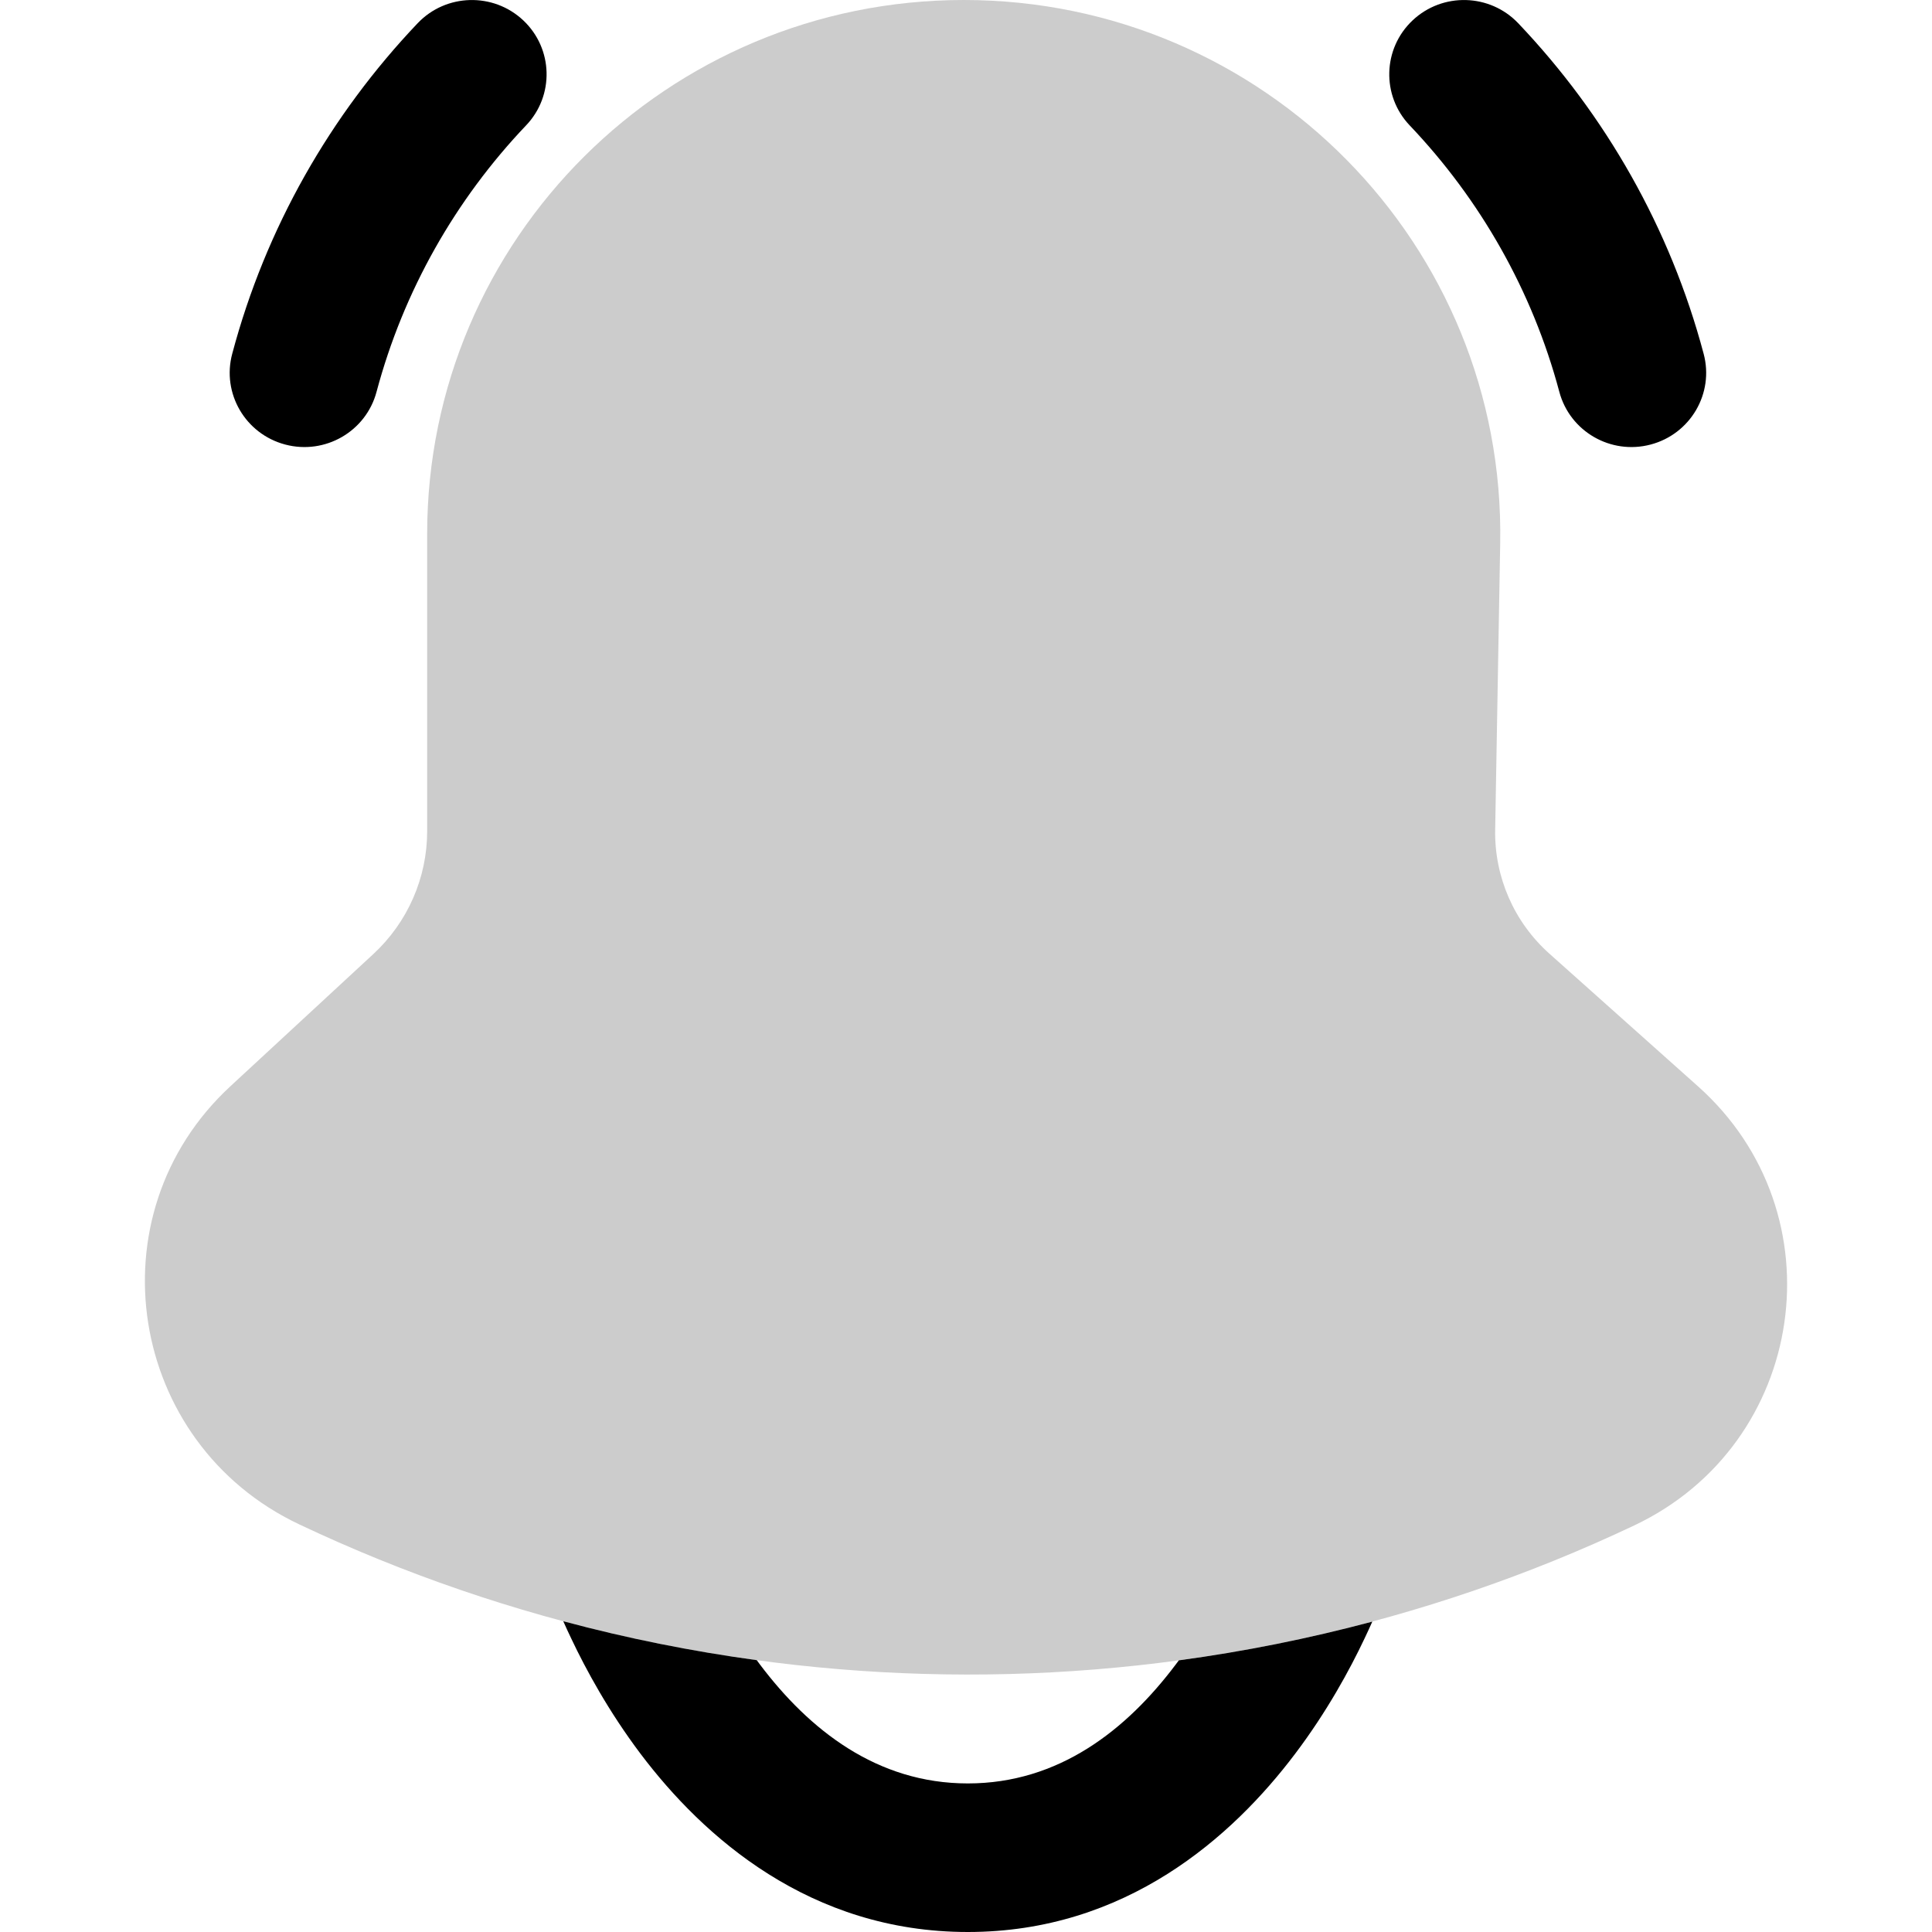 <svg
  xmlns="http://www.w3.org/2000/svg"
  width="20"
  height="20"
  viewBox="0 0 20 20"
  fill="none"
>
  <path
    d="M4.422 5.527C4.422 2.474 6.909 0 9.977 0C13.083 0 15.585 2.534 15.53 5.625L15.478 8.589C15.469 9.078 15.674 9.547 16.04 9.873L17.578 11.246C19.052 12.561 18.706 14.945 16.918 15.791C12.552 17.858 7.458 17.845 3.095 15.779C1.325 14.941 0.94 12.58 2.386 11.244L3.864 9.877C4.22 9.548 4.422 9.087 4.422 8.604V5.527Z"
    fill="currentColor"
    fill-opacity="0.2"
  />
  <path
    fill-rule="evenodd"
    clip-rule="evenodd"
    d="M5.417 0.211C5.727 0.503 5.74 0.99 5.446 1.298C4.716 2.065 4.177 3.01 3.898 4.056C3.789 4.466 3.366 4.711 2.953 4.602C2.54 4.493 2.294 4.072 2.404 3.662C2.75 2.361 3.42 1.19 4.324 0.24C4.617 -0.068 5.107 -0.081 5.417 0.211Z"
    fill="currentColor"
  />
  <path
    fill-rule="evenodd"
    clip-rule="evenodd"
    d="M14.623 0.211C14.313 0.503 14.3 0.99 14.593 1.298C15.323 2.065 15.863 3.01 16.142 4.056C16.251 4.466 16.674 4.711 17.087 4.602C17.5 4.493 17.746 4.072 17.636 3.662C17.29 2.361 16.62 1.19 15.716 0.24C15.422 -0.068 14.933 -0.081 14.623 0.211Z"
    fill="currentColor"
  />
  <path
    d="M5.831 16.783C5.856 16.839 5.883 16.899 5.914 16.963C6.066 17.284 6.301 17.717 6.63 18.154C7.28 19.016 8.384 20 10.019 20C11.655 20 12.758 19.016 13.408 18.154C13.738 17.717 13.973 17.284 14.125 16.963C14.155 16.9 14.182 16.841 14.206 16.787C13.546 16.963 12.877 17.097 12.203 17.188C12.193 17.202 12.182 17.217 12.171 17.231C11.662 17.907 10.962 18.462 10.019 18.462C9.077 18.462 8.377 17.907 7.867 17.231C7.856 17.216 7.845 17.201 7.834 17.186C7.16 17.094 6.491 16.96 5.831 16.783Z"
    fill="currentColor"
  />
</svg>
